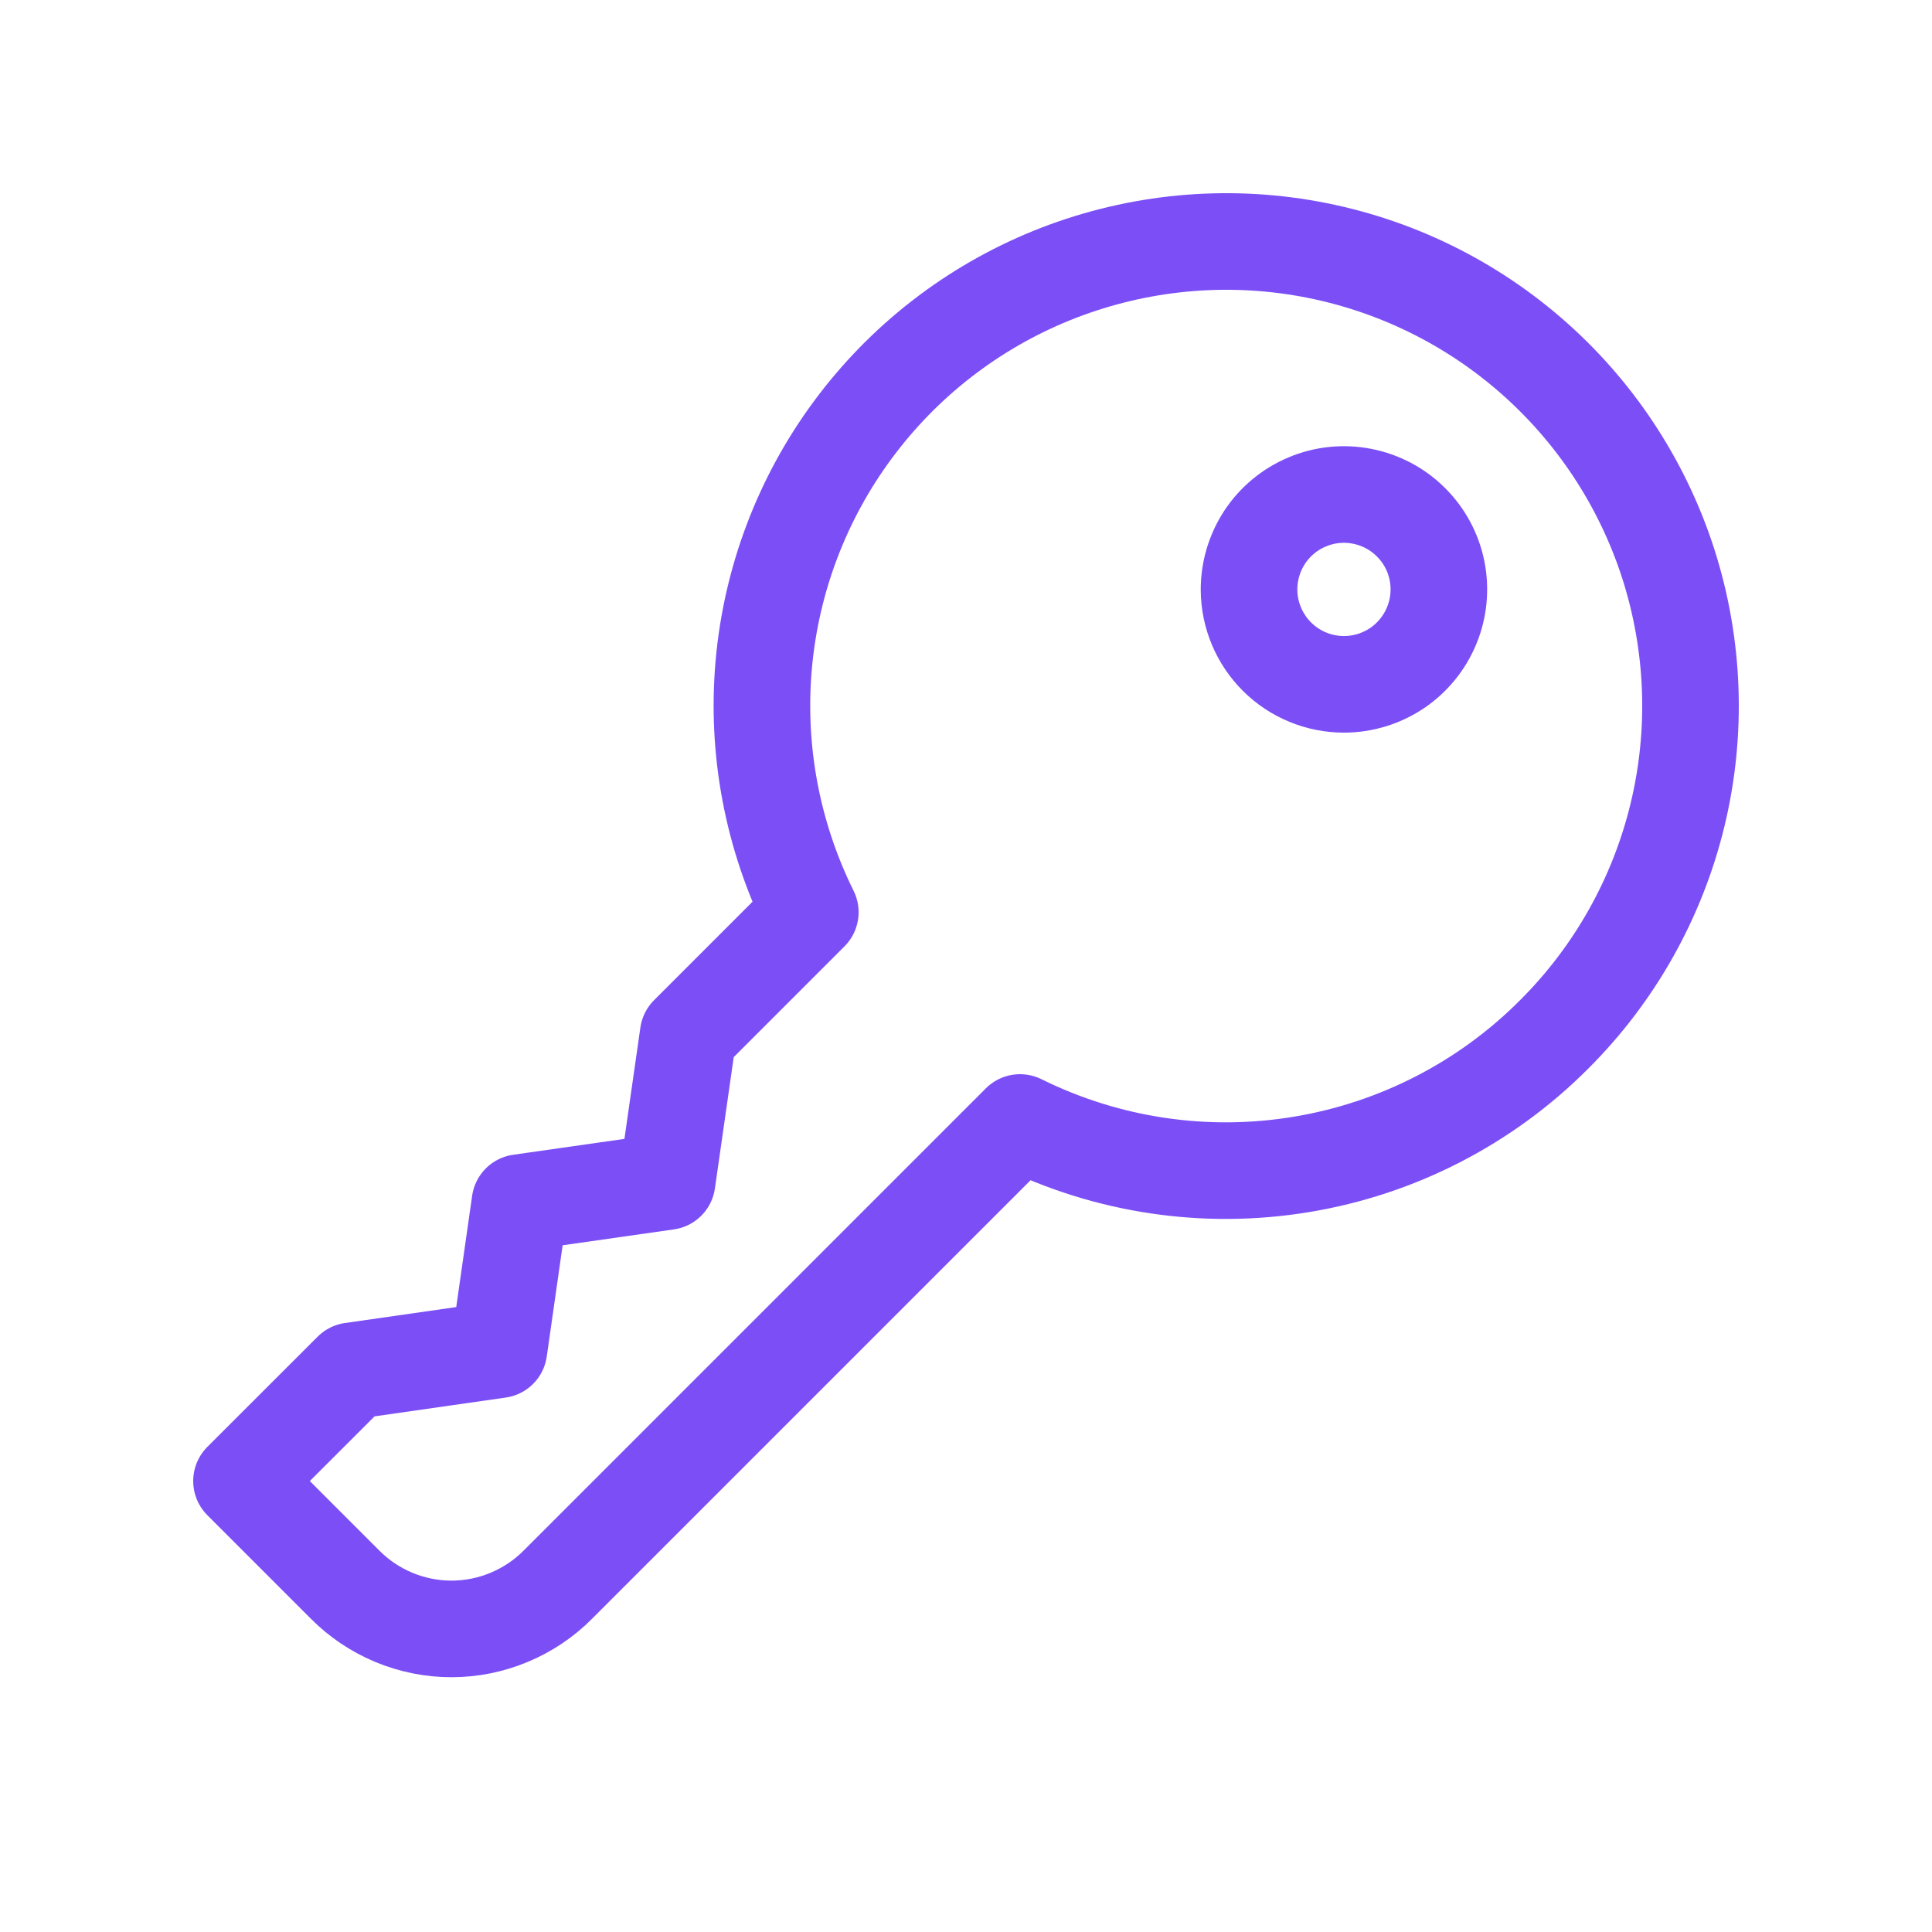 <svg width="24" height="24" viewBox="0 0 24 24" fill="none" xmlns="http://www.w3.org/2000/svg">
<path d="M15.516 7.329C15.515 7.096 15.583 6.867 15.711 6.672C15.84 6.477 16.024 6.325 16.239 6.235C16.454 6.144 16.692 6.12 16.921 6.165C17.15 6.21 17.361 6.321 17.526 6.486C17.692 6.65 17.805 6.86 17.851 7.089C17.897 7.318 17.874 7.556 17.785 7.771C17.696 7.987 17.545 8.172 17.351 8.302C17.157 8.431 16.929 8.501 16.695 8.501C16.384 8.501 16.085 8.378 15.864 8.158C15.643 7.938 15.518 7.64 15.516 7.329Z" stroke="#7C4FF6" stroke-width="1.2" stroke-linecap="round" stroke-linejoin="round"/>
<path d="M19.307 12.849C20.058 12.1 20.588 11.157 20.838 10.126C21.088 9.094 21.048 8.014 20.724 7.003C20.399 5.993 19.802 5.092 18.998 4.399C18.194 3.706 17.215 3.248 16.167 3.076C15.12 2.904 14.046 3.025 13.062 3.424C12.079 3.823 11.225 4.486 10.594 5.34C9.963 6.193 9.58 7.204 9.487 8.261C9.394 9.319 9.595 10.381 10.066 11.332L8.549 12.849L8.287 14.678L6.459 14.939L6.198 16.767L4.37 17.029L3 18.398L4.285 19.683C4.458 19.858 4.664 19.996 4.891 20.091C5.119 20.186 5.362 20.235 5.608 20.235C5.855 20.235 6.098 20.186 6.325 20.091C6.553 19.996 6.759 19.858 6.932 19.683L12.671 13.944C13.753 14.479 14.975 14.662 16.165 14.465C17.356 14.269 18.455 13.704 19.307 12.849Z" stroke="#7C4FF6" stroke-width="1.2" stroke-linecap="round" stroke-linejoin="round"/>
</svg>
